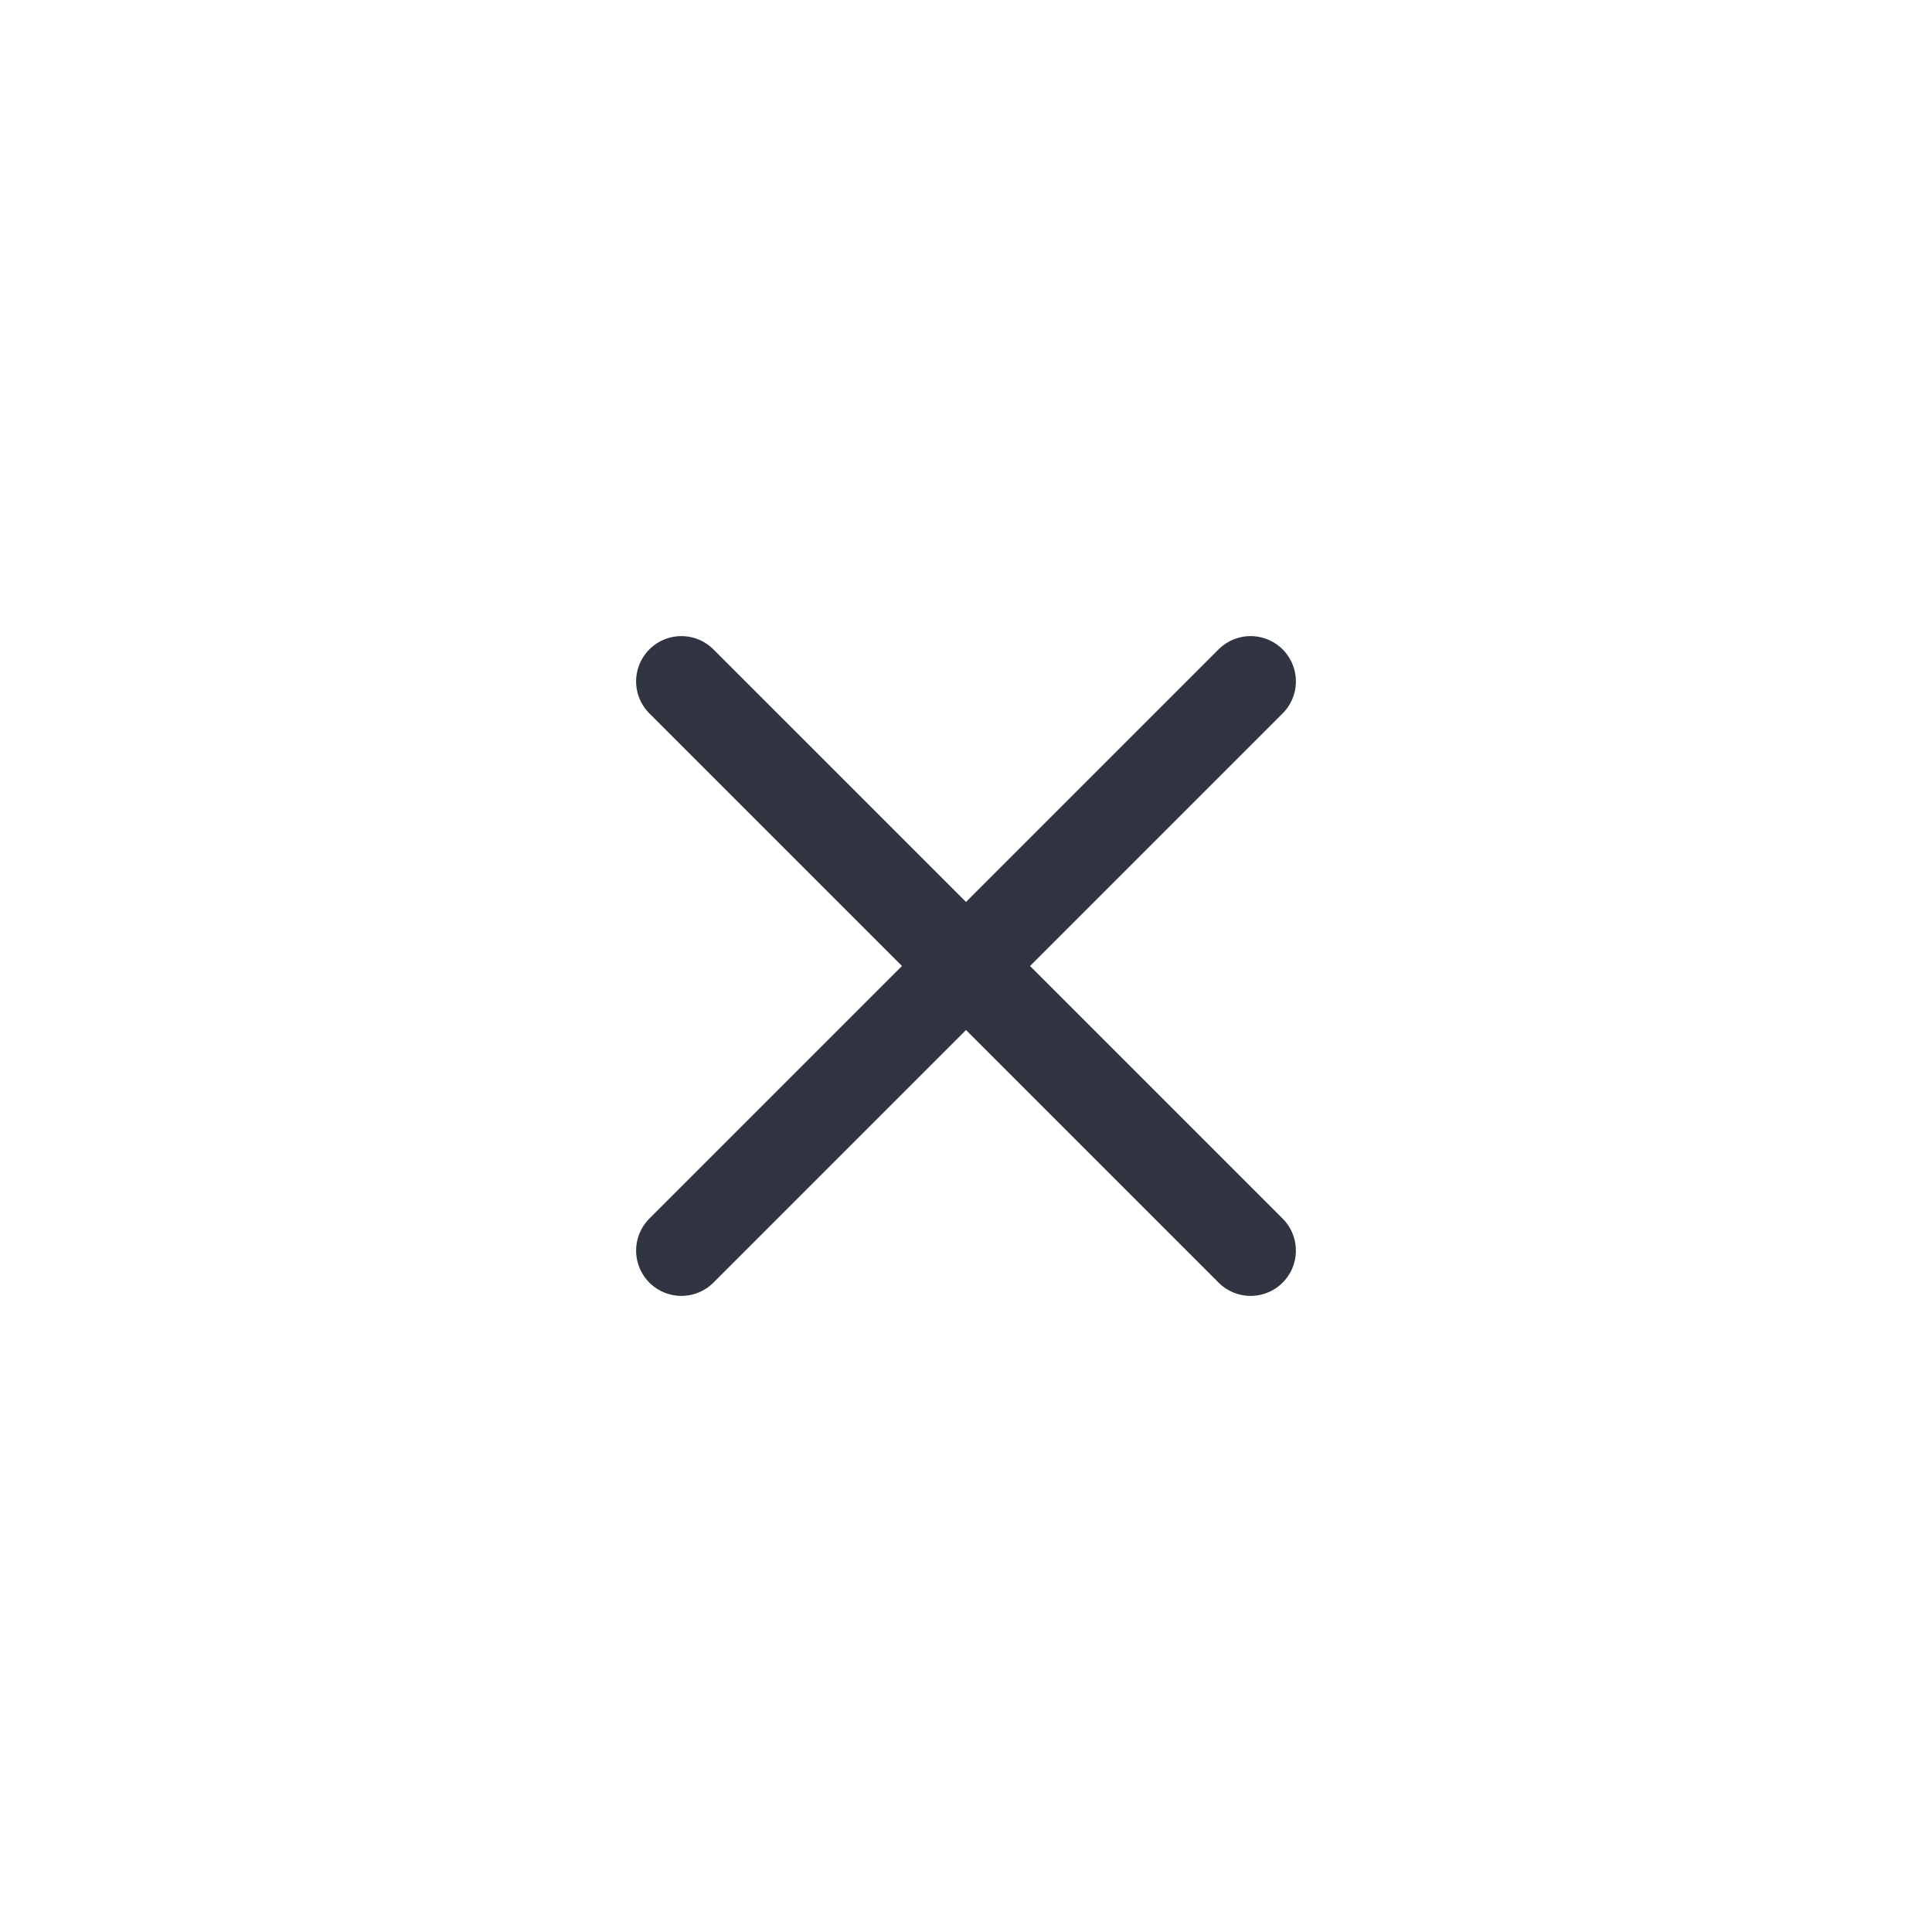 <svg width="32" height="32" viewBox="0 0 32 32" fill="none" xmlns="http://www.w3.org/2000/svg">
<path d="M11.286 20.714L20.714 11.286" stroke="#313441" stroke-width="1.5" stroke-linecap="round"/>
<path d="M11.286 11.286L20.714 20.714" stroke="#313441" stroke-width="1.5" stroke-linecap="round"/>
</svg>
